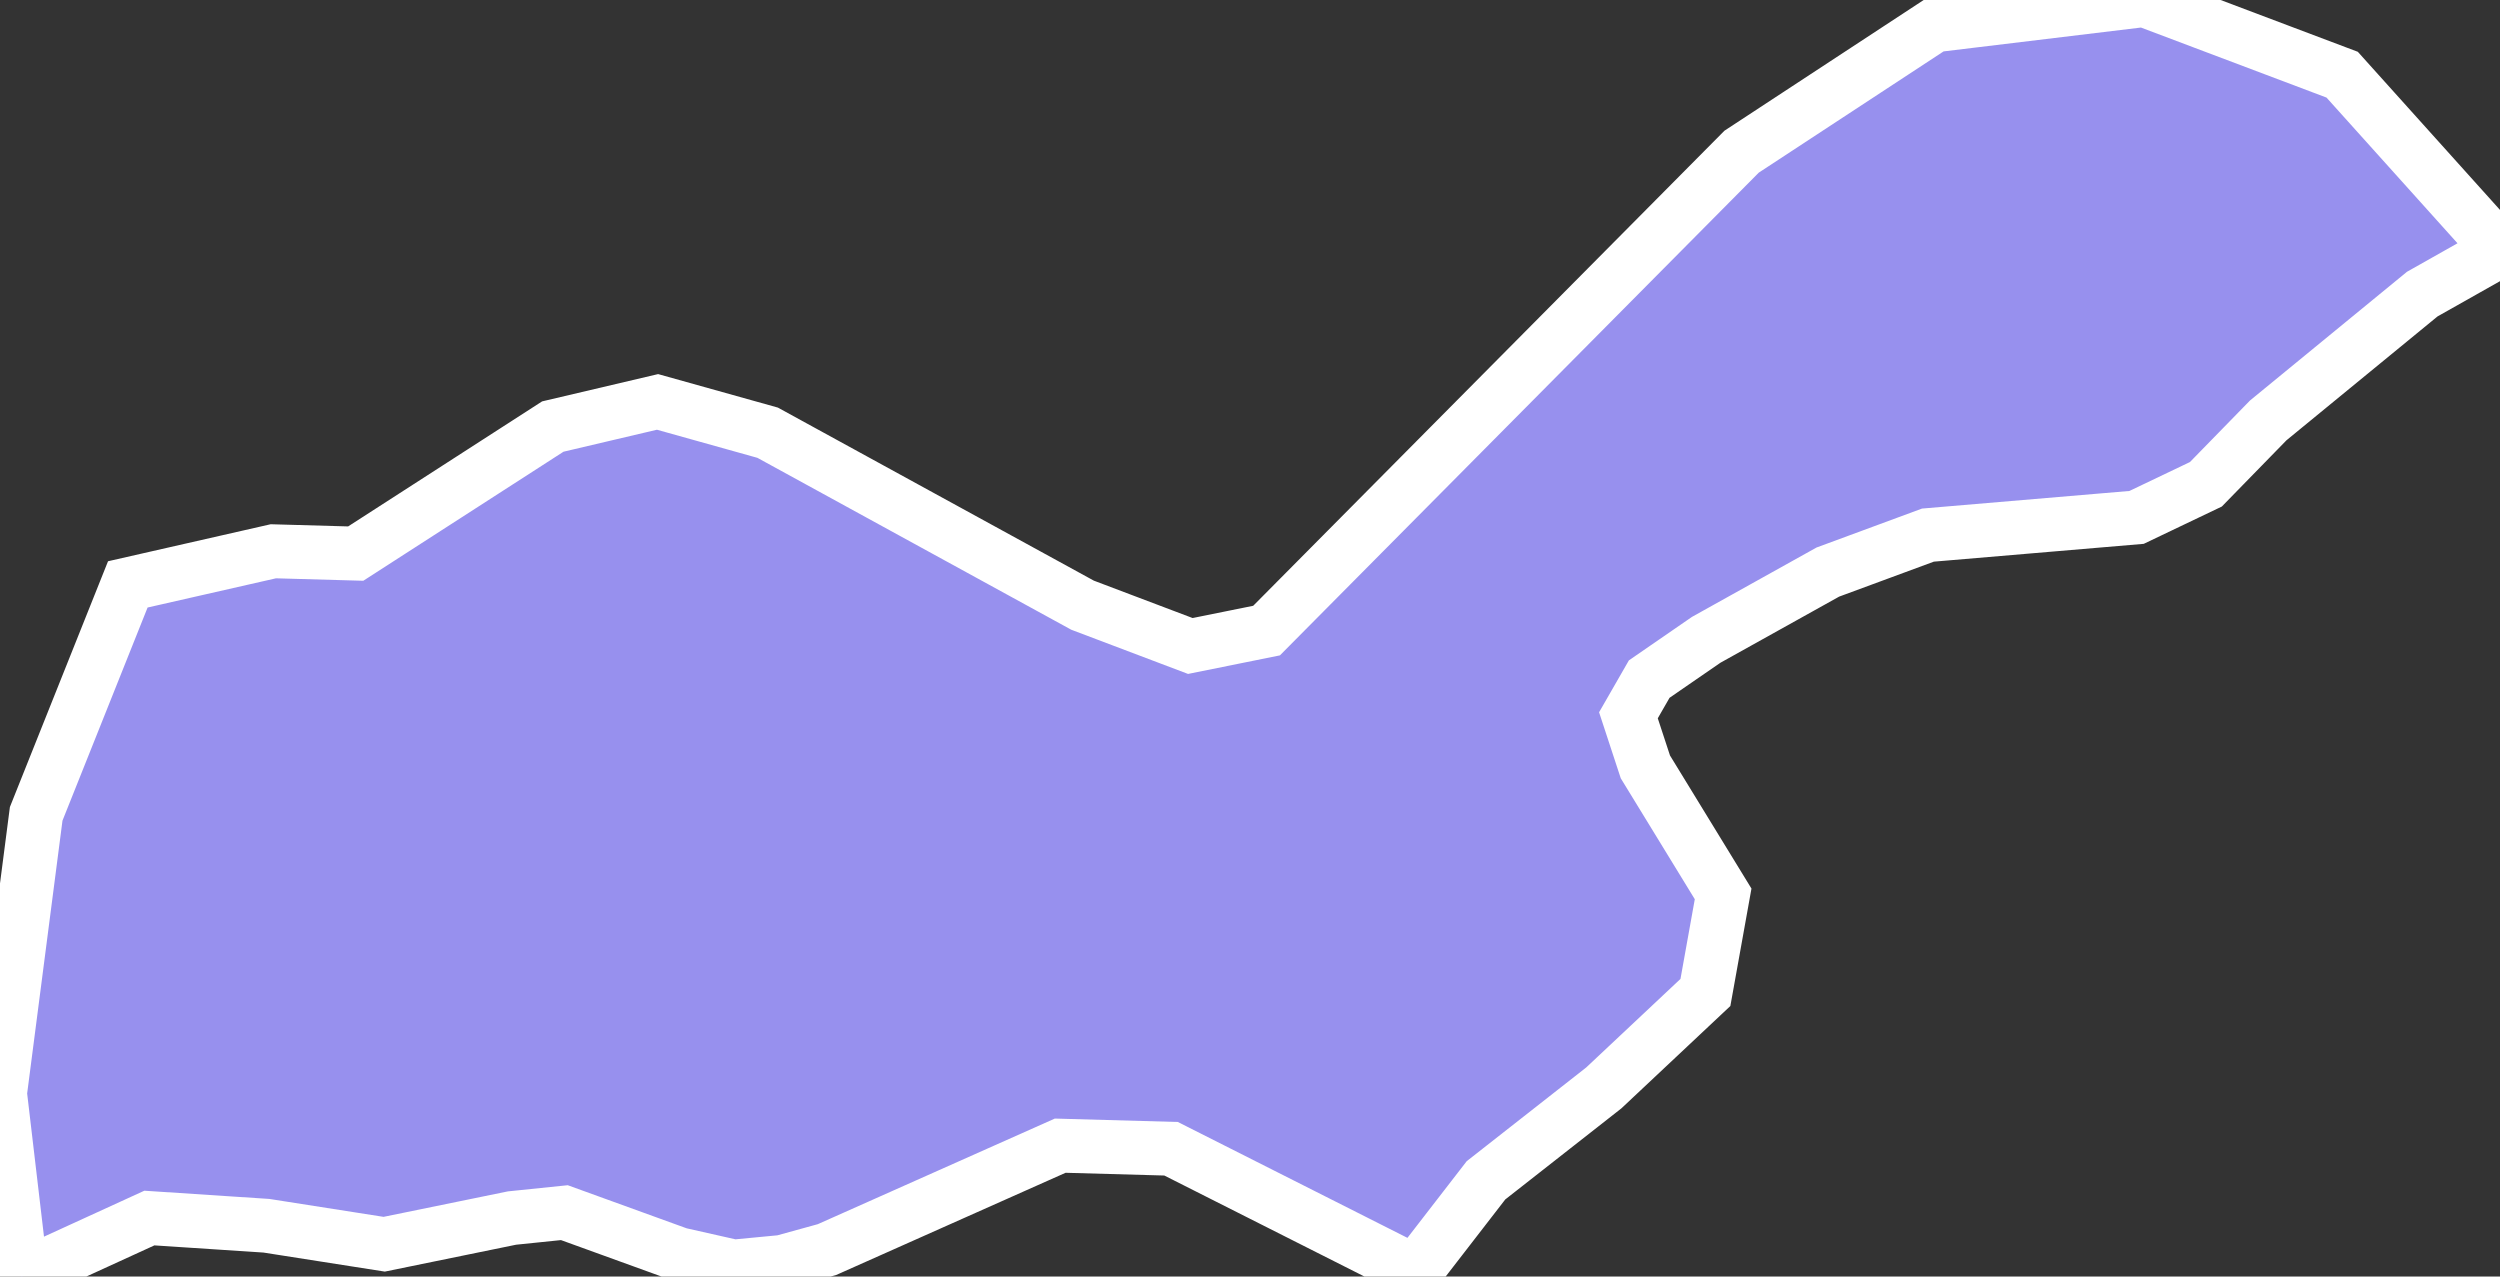 <svg xmlns="http://www.w3.org/2000/svg" viewBox="466.46 278.22 32.47 16.58" width="32.47" height="16.58">
            <rect x="466.46" y="278.22" width="32.47" height="16.58" fill="#333333" stroke="none"/>
            <path 
                d="M498.93,281.47L496.88,279.19L494.31,278.22L491.58,278.55L489.08,280.19L482.91,286.41L481.92,286.61L480.52,286.08L476.43,283.84L475,283.44L473.64,283.76L471.08,285.41L470.01,285.38L468.12,285.81L466.93,288.79L466.46,292.42L466.74,294.8L468.4,294.04L469.92,294.14L471.45,294.38L473.11,294.04L473.79,293.97L475.28,294.51L475.99,294.67L476.62,294.61L477.2,294.45L480.23,293.1L481.67,293.14L484.84,294.74L485.76,293.55L487.29,292.35L488.61,291.11L488.84,289.83L487.83,288.18L487.61,287.51L487.88,287.04L488.62,286.53L490.2,285.65L491.5,285.17L494.21,284.94L495.11,284.51L495.92,283.68L497.92,282.04L498.93,281.47z" 
                fill="rgb(151, 144, 238)" 
                stroke="white" 
                stroke-width=".7px"
                title="Dire Dawa" 
                id="ET-DD" 
            />
        </svg>